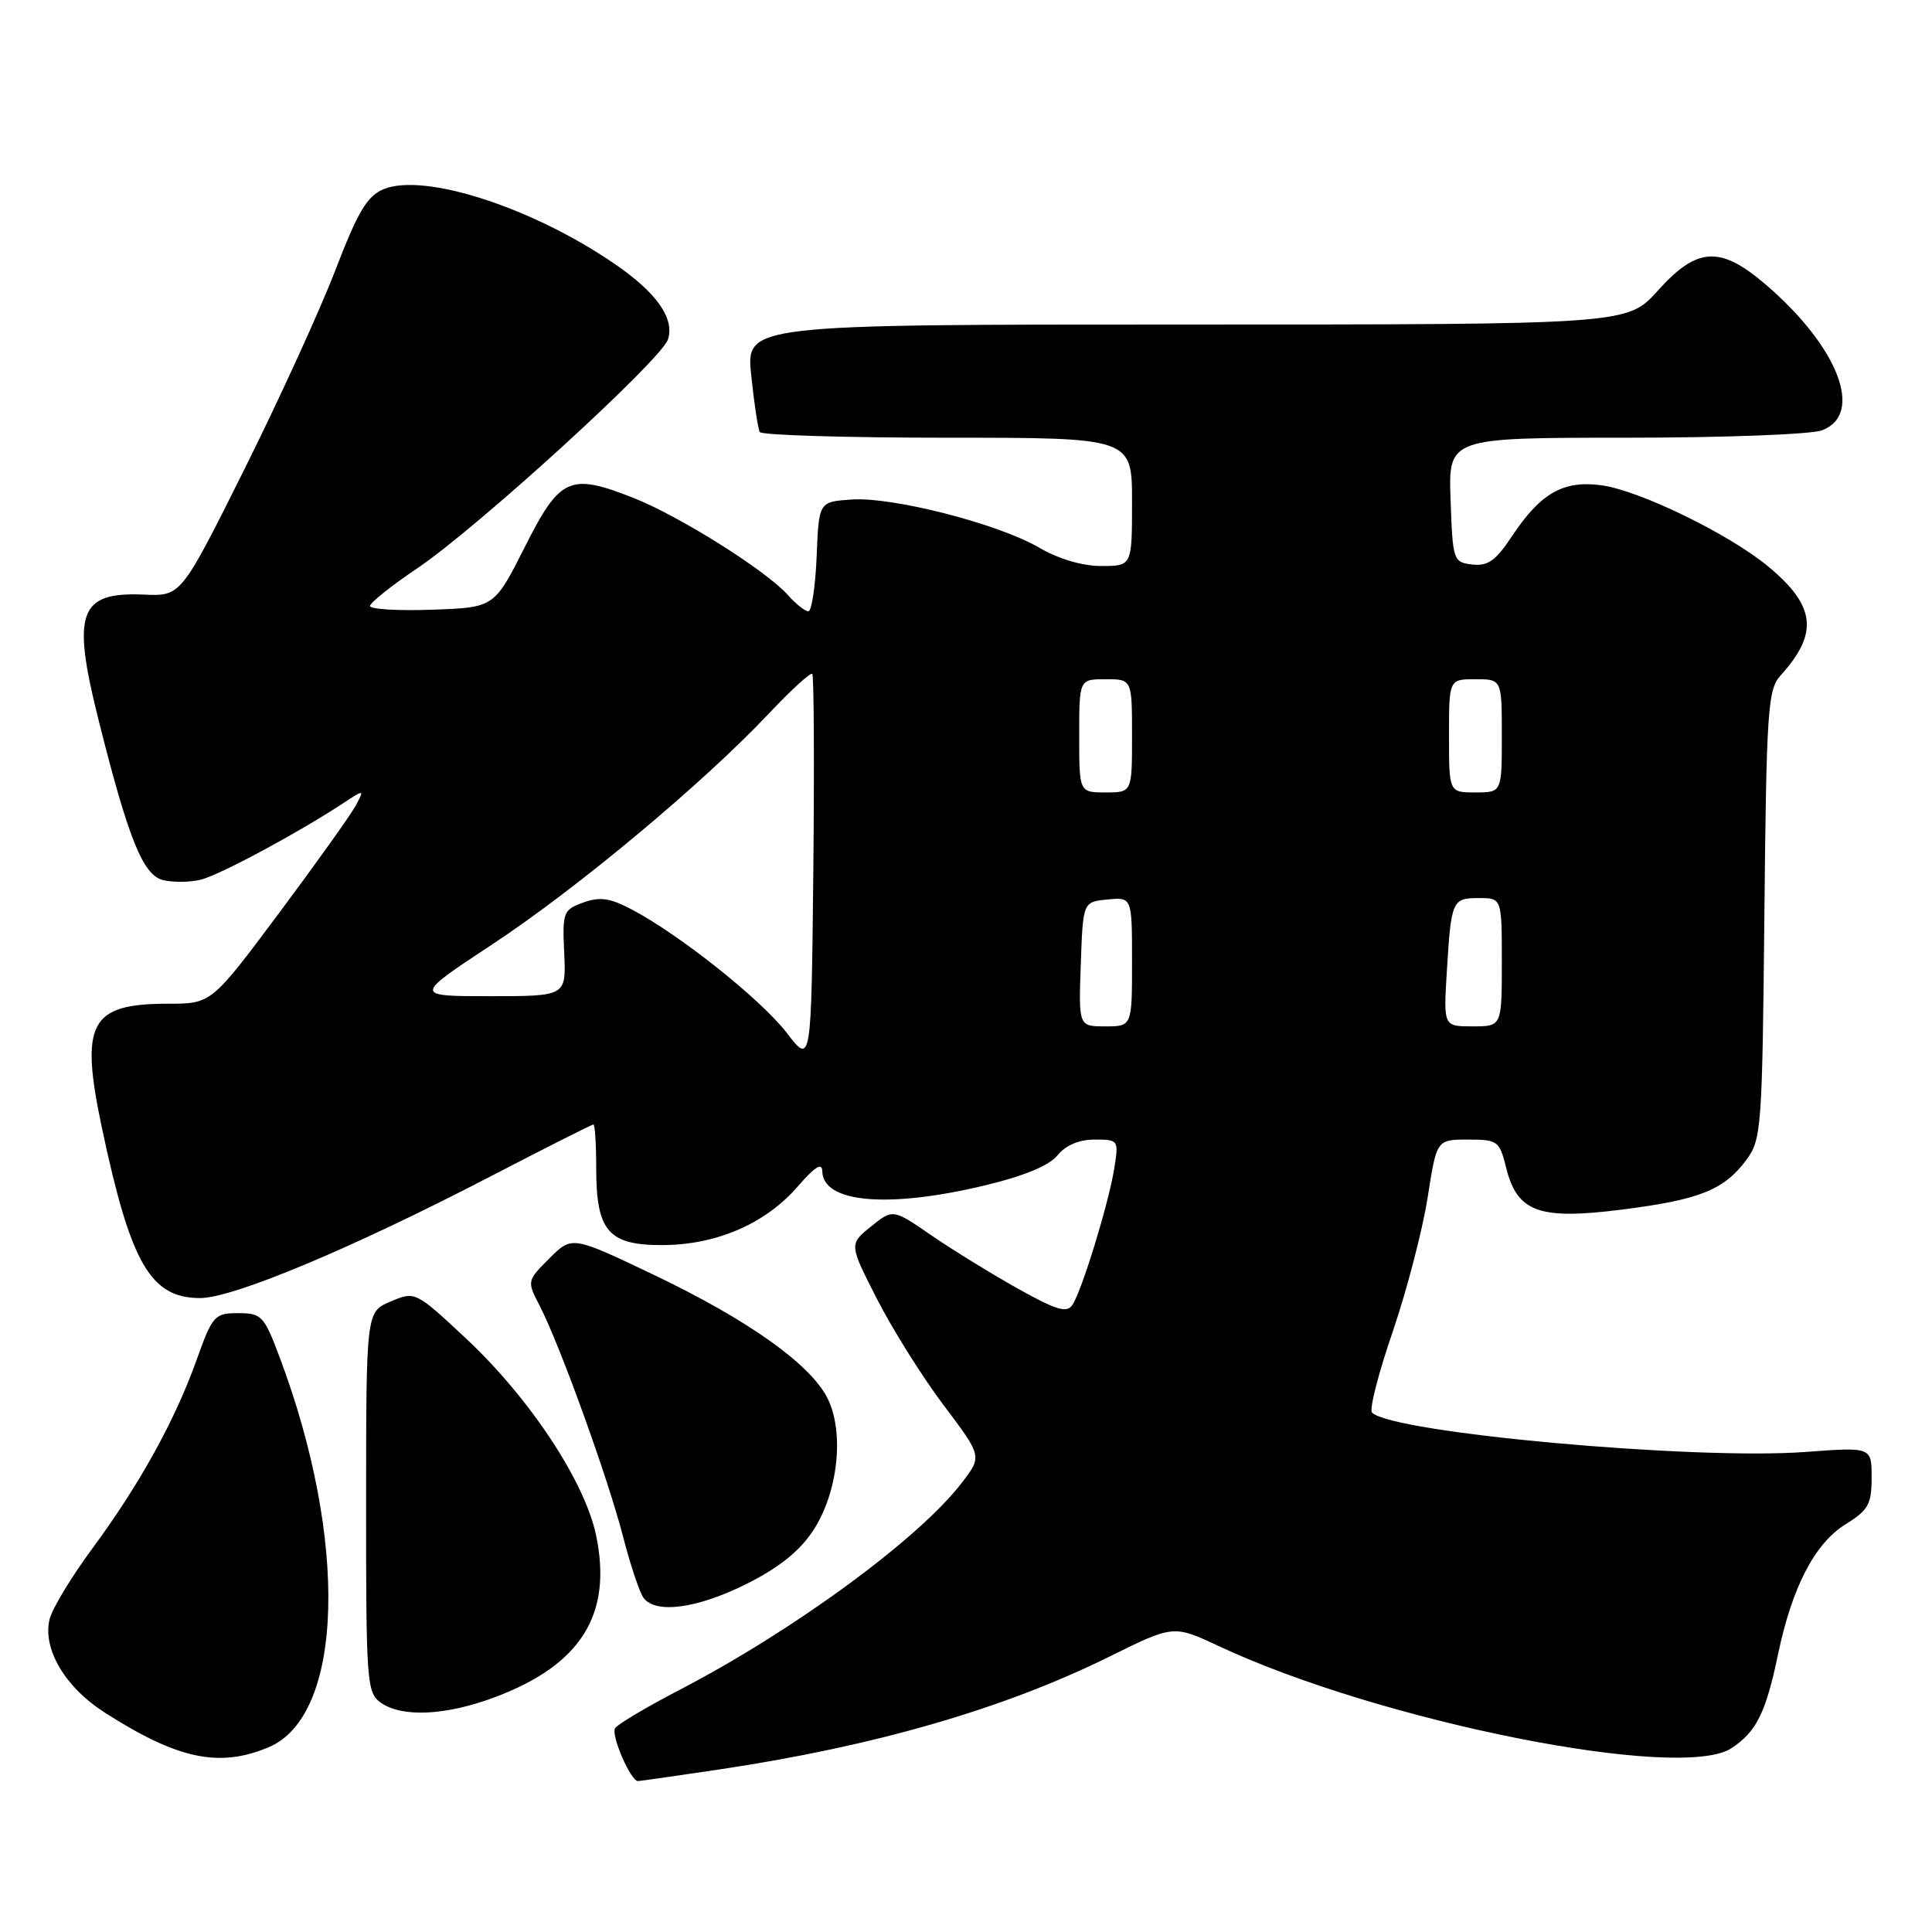 <?xml version="1.0" encoding="UTF-8" standalone="no"?>
<!DOCTYPE svg PUBLIC "-//W3C//DTD SVG 1.1//EN" "http://www.w3.org/Graphics/SVG/1.1/DTD/svg11.dtd" >
<svg xmlns="http://www.w3.org/2000/svg" xmlns:xlink="http://www.w3.org/1999/xlink" version="1.1" viewBox="0 0 256 256">
 <g >
 <path fill="currentColor"
d=" M 95.26 234.47 C 115.89 231.39 132.98 226.44 147.00 219.51 C 155.50 215.31 155.50 215.31 161.50 218.12 C 182.90 228.14 222.67 236.07 229.42 231.65 C 232.73 229.47 233.97 226.99 235.60 219.20 C 237.46 210.29 240.48 204.48 244.57 201.96 C 247.56 200.11 248.00 199.32 248.00 195.79 C 248.00 191.74 248.00 191.74 239.25 192.39 C 224.53 193.49 184.54 189.87 181.80 187.18 C 181.41 186.81 182.64 181.99 184.53 176.49 C 186.41 170.98 188.49 162.99 189.16 158.74 C 190.36 151.00 190.36 151.00 194.50 151.00 C 198.45 151.00 198.69 151.17 199.57 154.72 C 201.04 160.62 203.92 161.67 214.89 160.28 C 225.19 158.98 228.45 157.68 231.41 153.68 C 233.40 150.99 233.51 149.47 233.79 121.20 C 234.06 94.09 234.25 91.36 235.92 89.52 C 241.00 83.92 240.60 80.30 234.33 75.09 C 229.14 70.77 217.24 64.98 212.18 64.30 C 207.14 63.62 204.12 65.35 200.33 71.07 C 198.20 74.29 197.15 75.04 195.08 74.80 C 192.57 74.51 192.49 74.29 192.21 66.25 C 191.92 58.00 191.92 58.00 215.39 58.00 C 228.31 58.00 240.02 57.56 241.43 57.02 C 247.05 54.89 243.58 45.94 233.95 37.69 C 227.93 32.54 224.89 32.71 219.68 38.50 C 215.64 43.00 215.64 43.00 157.24 43.00 C 98.84 43.00 98.84 43.00 99.54 49.75 C 99.93 53.46 100.44 56.84 100.68 57.25 C 100.92 57.66 112.12 58.00 125.56 58.00 C 150.00 58.00 150.00 58.00 150.00 66.50 C 150.00 75.00 150.00 75.00 145.93 75.00 C 143.42 75.00 140.25 74.06 137.68 72.56 C 132.23 69.38 118.22 65.80 112.78 66.19 C 108.50 66.50 108.50 66.50 108.21 73.75 C 108.04 77.74 107.55 81.00 107.11 81.00 C 106.67 81.00 105.45 80.03 104.40 78.85 C 101.57 75.64 90.01 68.37 83.97 65.99 C 75.49 62.64 74.20 63.22 69.53 72.50 C 65.49 80.50 65.49 80.50 57.25 80.79 C 52.71 80.95 49.01 80.73 49.03 80.29 C 49.05 79.86 51.86 77.61 55.28 75.31 C 63.29 69.91 87.66 47.66 88.51 44.97 C 89.40 42.18 87.02 38.80 81.49 35.00 C 70.60 27.50 56.21 22.84 50.82 25.07 C 48.65 25.97 47.42 28.03 44.42 35.84 C 42.38 41.15 36.94 53.04 32.35 62.25 C 23.99 79.00 23.99 79.00 19.10 78.79 C 10.47 78.41 9.48 81.11 13.04 95.33 C 16.99 111.09 18.94 115.95 21.58 116.61 C 22.91 116.94 25.18 116.92 26.62 116.56 C 29.13 115.93 39.37 110.43 45.40 106.48 C 48.30 104.57 48.30 104.57 47.14 106.74 C 46.50 107.93 41.94 114.33 37.00 120.95 C 28.01 133.00 28.01 133.00 22.23 133.00 C 11.90 133.00 10.56 135.53 13.51 149.48 C 17.32 167.45 19.95 172.00 26.52 172.00 C 30.89 172.00 46.61 165.42 64.88 155.94 C 72.24 152.12 78.43 149.00 78.63 149.00 C 78.83 149.00 79.00 151.60 79.00 154.78 C 79.00 163.14 80.61 165.01 87.81 164.98 C 94.96 164.95 101.44 162.14 105.71 157.21 C 108.01 154.56 108.94 153.99 108.96 155.21 C 109.05 159.39 117.68 160.14 130.47 157.08 C 135.69 155.83 139.03 154.45 140.13 153.08 C 141.21 151.75 142.98 151.00 145.04 151.00 C 148.21 151.00 148.25 151.05 147.64 154.86 C 146.90 159.45 143.39 170.92 142.11 172.89 C 141.37 174.03 140.01 173.62 134.82 170.72 C 131.31 168.75 126.16 165.58 123.37 163.66 C 118.31 160.18 118.31 160.18 115.40 162.53 C 112.50 164.87 112.50 164.87 116.24 172.19 C 118.30 176.21 122.27 182.53 125.06 186.23 C 130.13 192.96 130.13 192.96 127.49 196.42 C 121.85 203.82 105.28 215.99 90.10 223.89 C 85.69 226.18 81.82 228.48 81.50 229.00 C 80.93 229.92 83.57 236.00 84.53 236.00 C 84.80 236.00 89.62 235.31 95.26 234.47 Z  M 35.57 231.53 C 45.56 227.36 46.21 204.15 37.02 179.75 C 34.99 174.35 34.65 174.00 31.56 174.00 C 28.43 174.00 28.16 174.30 26.03 180.25 C 23.16 188.27 18.46 196.76 12.20 205.23 C 9.46 208.94 6.94 213.12 6.58 214.52 C 5.60 218.44 8.58 223.52 13.84 226.90 C 23.52 233.10 29.01 234.28 35.57 231.53 Z  M 65.54 224.90 C 76.98 220.62 81.17 213.94 78.99 203.46 C 77.50 196.30 70.17 185.21 61.68 177.29 C 55.04 171.10 55.01 171.09 51.77 172.45 C 48.52 173.82 48.52 173.82 48.51 199.03 C 48.50 222.99 48.60 224.30 50.47 225.62 C 53.30 227.60 59.06 227.32 65.54 224.90 Z  M 98.90 209.89 C 103.18 207.75 105.93 205.56 107.73 202.83 C 111.07 197.78 111.93 189.69 109.60 185.18 C 107.26 180.67 99.04 174.85 86.61 168.91 C 75.79 163.75 75.79 163.75 72.80 166.74 C 69.82 169.72 69.81 169.74 71.52 173.04 C 74.18 178.19 80.52 195.74 82.53 203.50 C 83.52 207.35 84.76 211.06 85.29 211.75 C 86.92 213.88 92.41 213.13 98.90 209.89 Z  M 104.25 136.86 C 100.86 132.46 90.17 123.93 83.77 120.54 C 80.84 118.99 79.50 118.79 77.29 119.59 C 74.63 120.55 74.51 120.87 74.76 126.30 C 75.02 132.00 75.02 132.00 64.91 132.00 C 54.81 132.00 54.81 132.00 65.25 125.12 C 76.45 117.74 93.15 103.80 101.86 94.57 C 104.81 91.44 107.40 89.07 107.63 89.29 C 107.85 89.52 107.91 101.26 107.77 115.40 C 107.50 141.10 107.50 141.10 104.25 136.86 Z  M 143.21 127.75 C 143.50 119.50 143.50 119.50 146.75 119.19 C 150.00 118.87 150.00 118.87 150.00 127.44 C 150.00 136.00 150.00 136.00 146.46 136.00 C 142.92 136.00 142.92 136.00 143.21 127.75 Z  M 191.71 128.75 C 192.29 119.28 192.41 119.00 195.97 119.00 C 199.00 119.00 199.00 119.00 199.00 127.50 C 199.00 136.00 199.00 136.00 195.13 136.00 C 191.27 136.00 191.27 136.00 191.71 128.75 Z  M 143.00 97.50 C 143.00 90.00 143.00 90.00 146.50 90.00 C 150.00 90.00 150.00 90.00 150.00 97.50 C 150.00 105.00 150.00 105.00 146.50 105.00 C 143.00 105.00 143.00 105.00 143.00 97.50 Z  M 192.00 97.50 C 192.00 90.00 192.00 90.00 195.50 90.00 C 199.00 90.00 199.00 90.00 199.00 97.50 C 199.00 105.00 199.00 105.00 195.50 105.00 C 192.00 105.00 192.00 105.00 192.00 97.50 Z "/>
</g>
</svg>